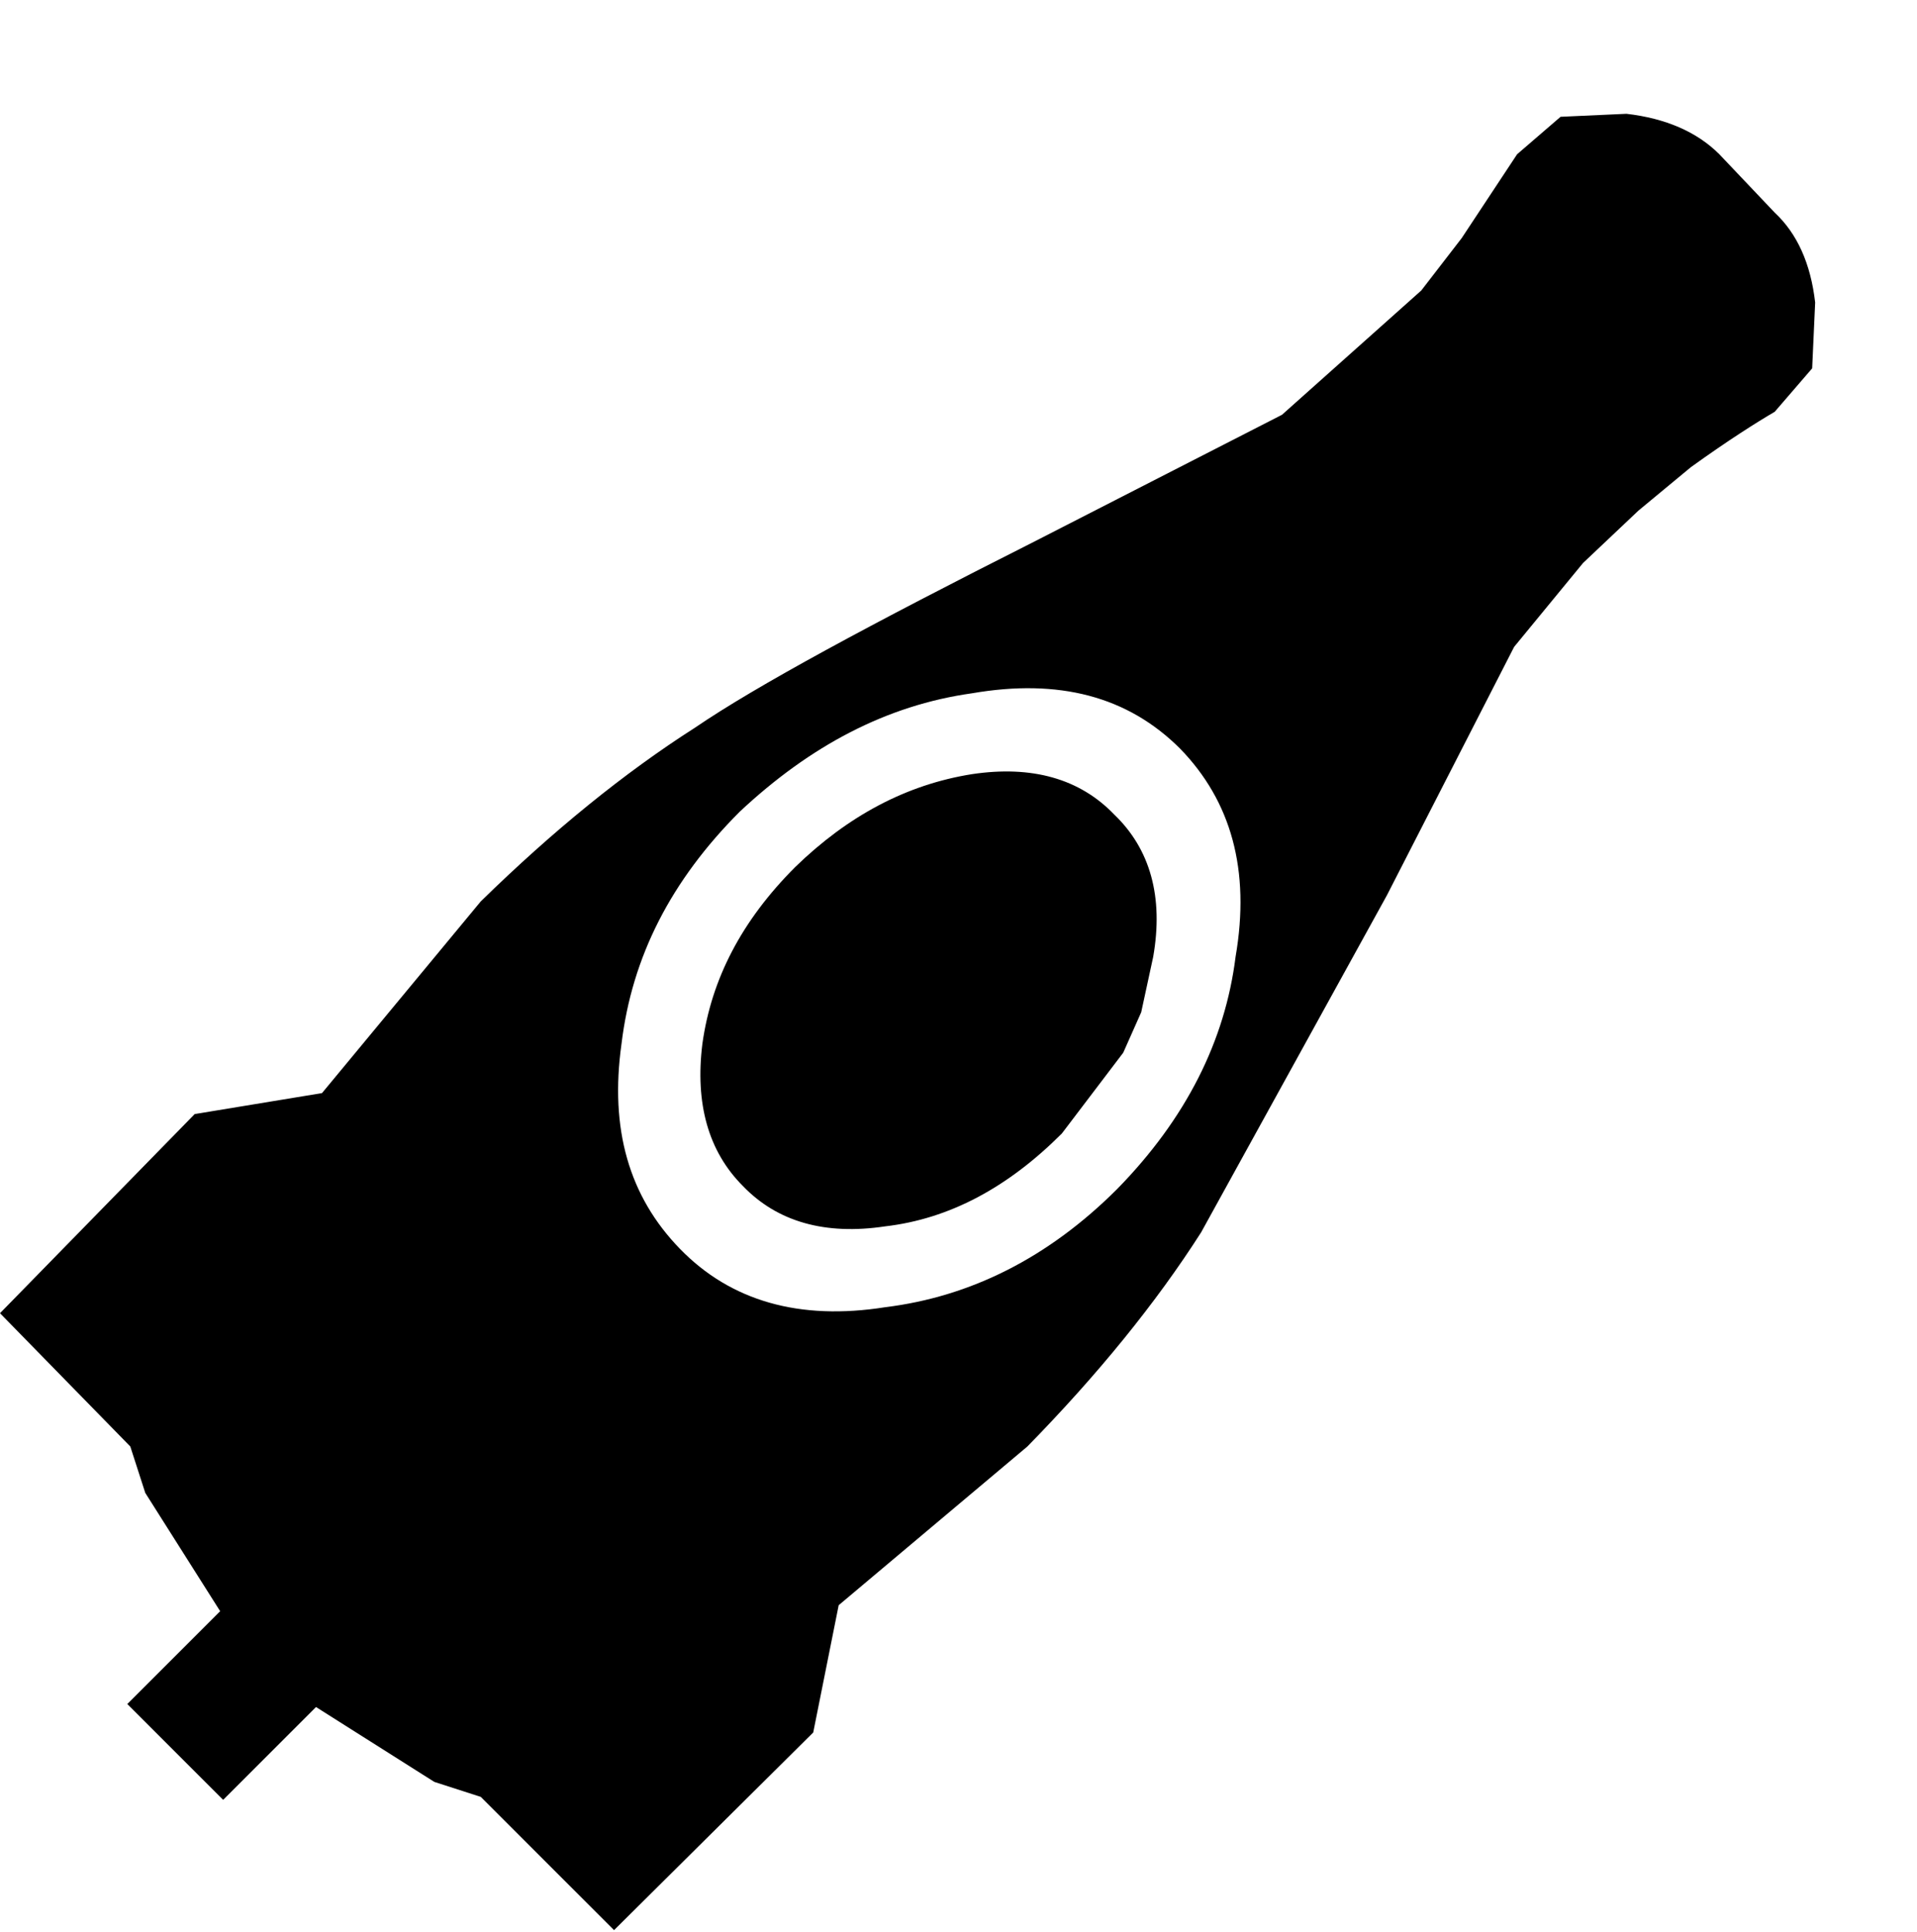 <?xml version="1.0" encoding="utf-8"?>
<svg xmlns="http://www.w3.org/2000/svg" xmlns:xlink="http://www.w3.org/1999/xlink" x="0px" y="0px" viewBox="0 0 128 129" style="enable-background:new 0 0 128 129;" xml:space="preserve">
	<g>
		<path d="M74.6,79.4c4.6-4.7,7.2-9.9,7.9-15.5c1-5.8-0.3-10.4-3.7-13.9c-3.5-3.5-8.1-4.7-13.9-3.7c-5.7,0.8-10.8,3.5-15.5,7.9
			c-4.6,4.6-7.2,9.7-7.9,15.5c-0.8,5.7,0.5,10.2,3.9,13.7s8,4.8,13.7,3.9C64.8,86.6,70,84,74.6,79.4 M77,63.9l-0.8,3.7L75,70.3
			l-4.1,5.4c-3.6,3.6-7.5,5.7-11.8,6.2c-4,0.6-7.2-0.3-9.5-2.7c-2.3-2.3-3.2-5.5-2.7-9.5c0.6-4.3,2.6-8.2,6.2-11.8
			c3.5-3.4,7.4-5.5,11.8-6.2c4-0.6,7.2,0.3,9.5,2.7C76.8,56.7,77.7,59.9,77,63.9 M118.5,14.2c1.5,1.4,2.4,3.4,2.7,6l-0.2,4.4
			l-2.5,2.9c-1.2,0.7-3.1,1.9-5.6,3.7l-3.5,2.9l-3.7,3.5l-4.6,5.6l-8.5,16.6L80.2,82.3c-3,4.7-6.9,9.5-11.6,14.3l-12.6,10.6l-1.7,8.5
			L41,128.9l-8.9-8.9l-3.1-1l-7.9-5l-6.2,6.2l-6.4-6.4l6.2-6.2l-5-7.9l-1-3.1L0,87.7l13-13.3l8.5-1.4l10.6-12.8
			c4.8-4.7,9.6-8.6,14.3-11.6c4.1-2.8,11.7-6.9,22.6-12.4l16.6-8.5l9.3-8.3l2.7-3.5l3.7-5.6l2.9-2.5l4.4-0.2c2.6,0.3,4.7,1.2,6.2,2.7
			"/>
	</g>
</svg>
